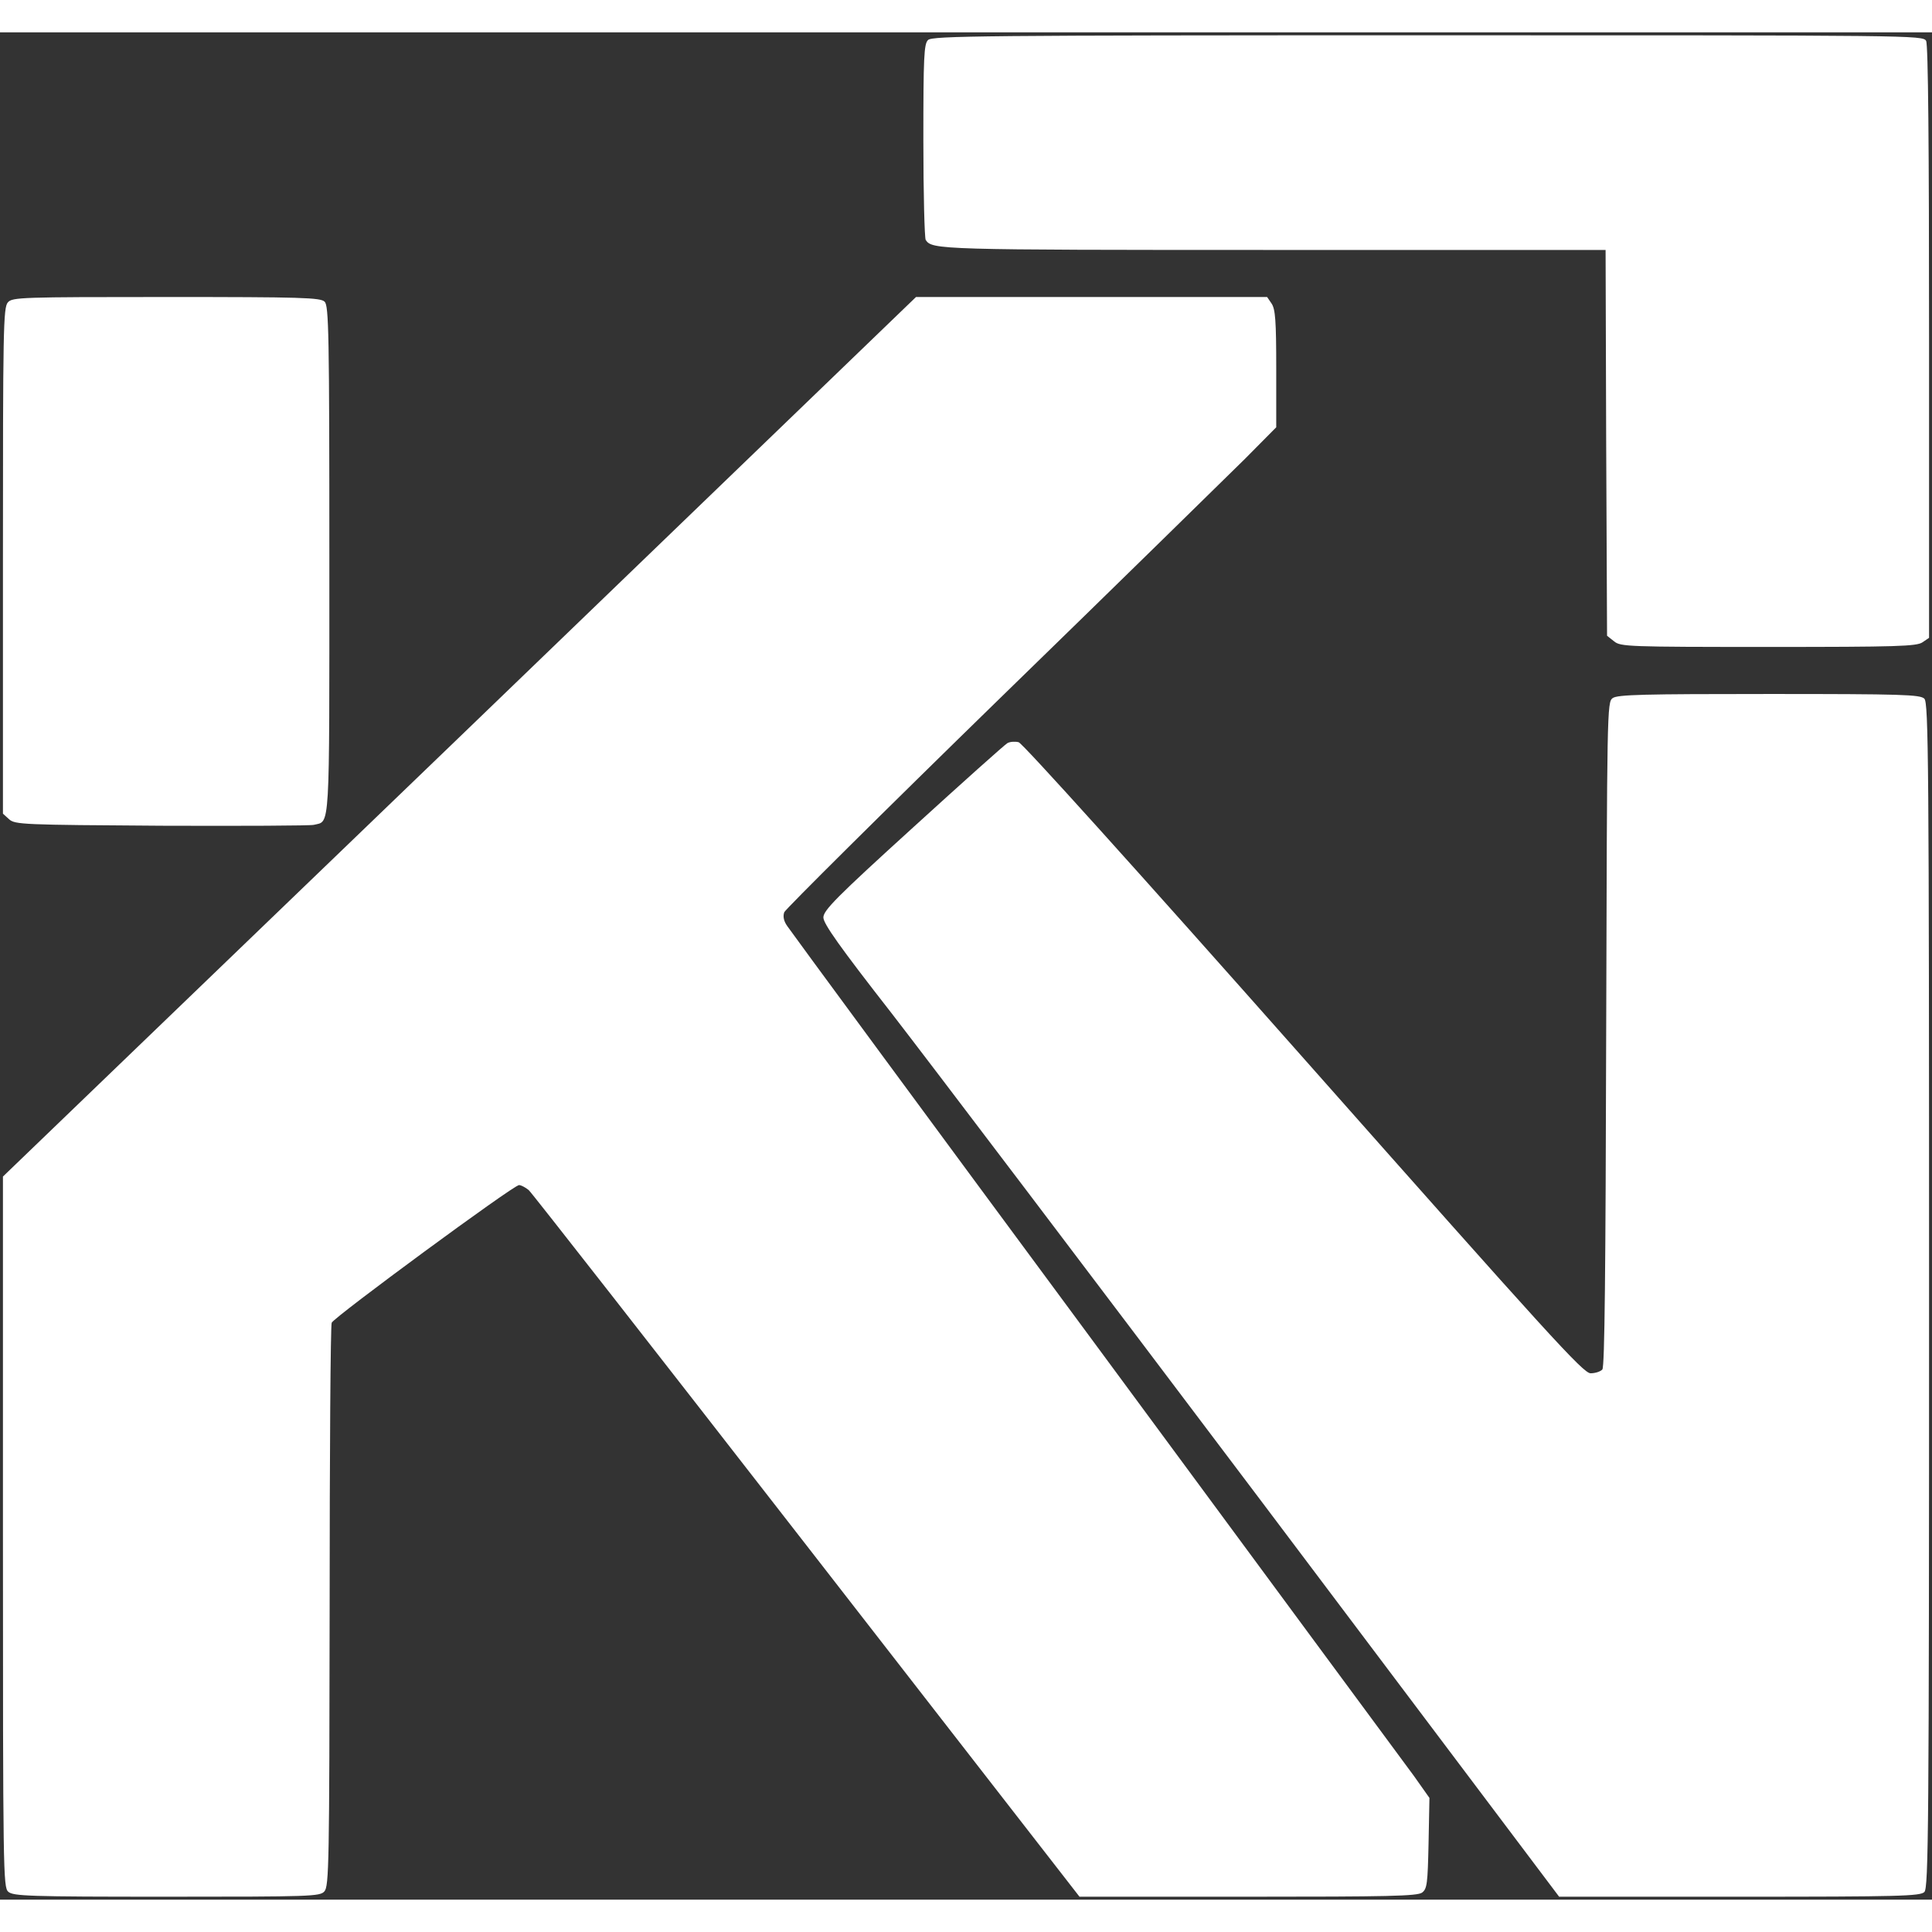 <?xml version="1.0" standalone="no"?>
<!DOCTYPE svg PUBLIC "-//W3C//DTD SVG 20010904//EN"
 "http://www.w3.org/TR/2001/REC-SVG-20010904/DTD/svg10.dtd">
<svg version="1.0" xmlns="http://www.w3.org/2000/svg"
 width="50pt" height="50pt" viewBox="0 0 657 635"
 preserveAspectRatio="xMidYMid meet">

<rect x="0" y="0" width="657" height="635" fill="#333333" stroke="none"/>

<g transform="translate(0,635) scale(0.1,-0.1)"
fill="#fff" stroke="none">
<path d="M3156 6324 c-14 -13 -16 -58 -16 -342 0 -180 4 -332 8 -338 22 -33
42 -34 1181 -34 l1131 0 2 -656 3 -656 24 -19 c22 -18 46 -19 525 -19 438 0
504 2 524 16 l22 15 0 1005 c0 674 -3 1012 -10 1025 -11 19 -40 19 -1695 19
-1517 0 -1685 -2 -1699 -16z"/>
<path d="M27 5432 c-16 -17 -17 -92 -17 -879 l0 -860 21 -19 c20 -18 46 -19
518 -22 273 -1 506 0 518 3 56 14 53 -39 53 900 0 772 -2 865 -16 879 -14 14
-76 16 -538 16 -494 0 -524 -1 -539 -18z"/>
<path d="M1563 3954 l-1553 -1495 0 -1208 c0 -1157 1 -1209 18 -1224 17 -15
69 -17 539 -17 491 0 521 1 536 18 16 17 17 99 18 968 0 522 3 957 7 966 8 19
618 468 637 468 7 0 22 -8 33 -17 11 -10 437 -555 946 -1210 l927 -1193 572 0
c479 0 576 2 593 14 17 13 19 30 22 168 l3 154 -53 75 c-30 40 -518 702 -1084
1469 -567 767 -1038 1407 -1047 1421 -12 17 -15 33 -10 47 5 11 334 338 733
727 399 388 773 755 833 814 l107 108 0 199 c0 164 -3 203 -16 222 l-15 22
-597 0 -597 0 -1552 -1496z"/>
<path d="M5484 4086 c-19 -14 -19 -39 -22 -1142 -2 -808 -5 -1131 -13 -1141
-6 -7 -24 -13 -40 -13 -25 0 -140 127 -975 1070 -572 646 -957 1073 -970 1076
-12 3 -29 2 -38 -3 -8 -4 -152 -133 -320 -286 -263 -239 -306 -283 -306 -307
0 -21 55 -99 233 -327 127 -164 690 -907 1251 -1651 l1018 -1352 613 0 c545 0
615 2 629 16 14 14 16 212 16 2029 0 1817 -2 2015 -16 2029 -14 14 -75 16
-528 16 -427 0 -515 -2 -532 -14z"/>
</g>
</svg>
